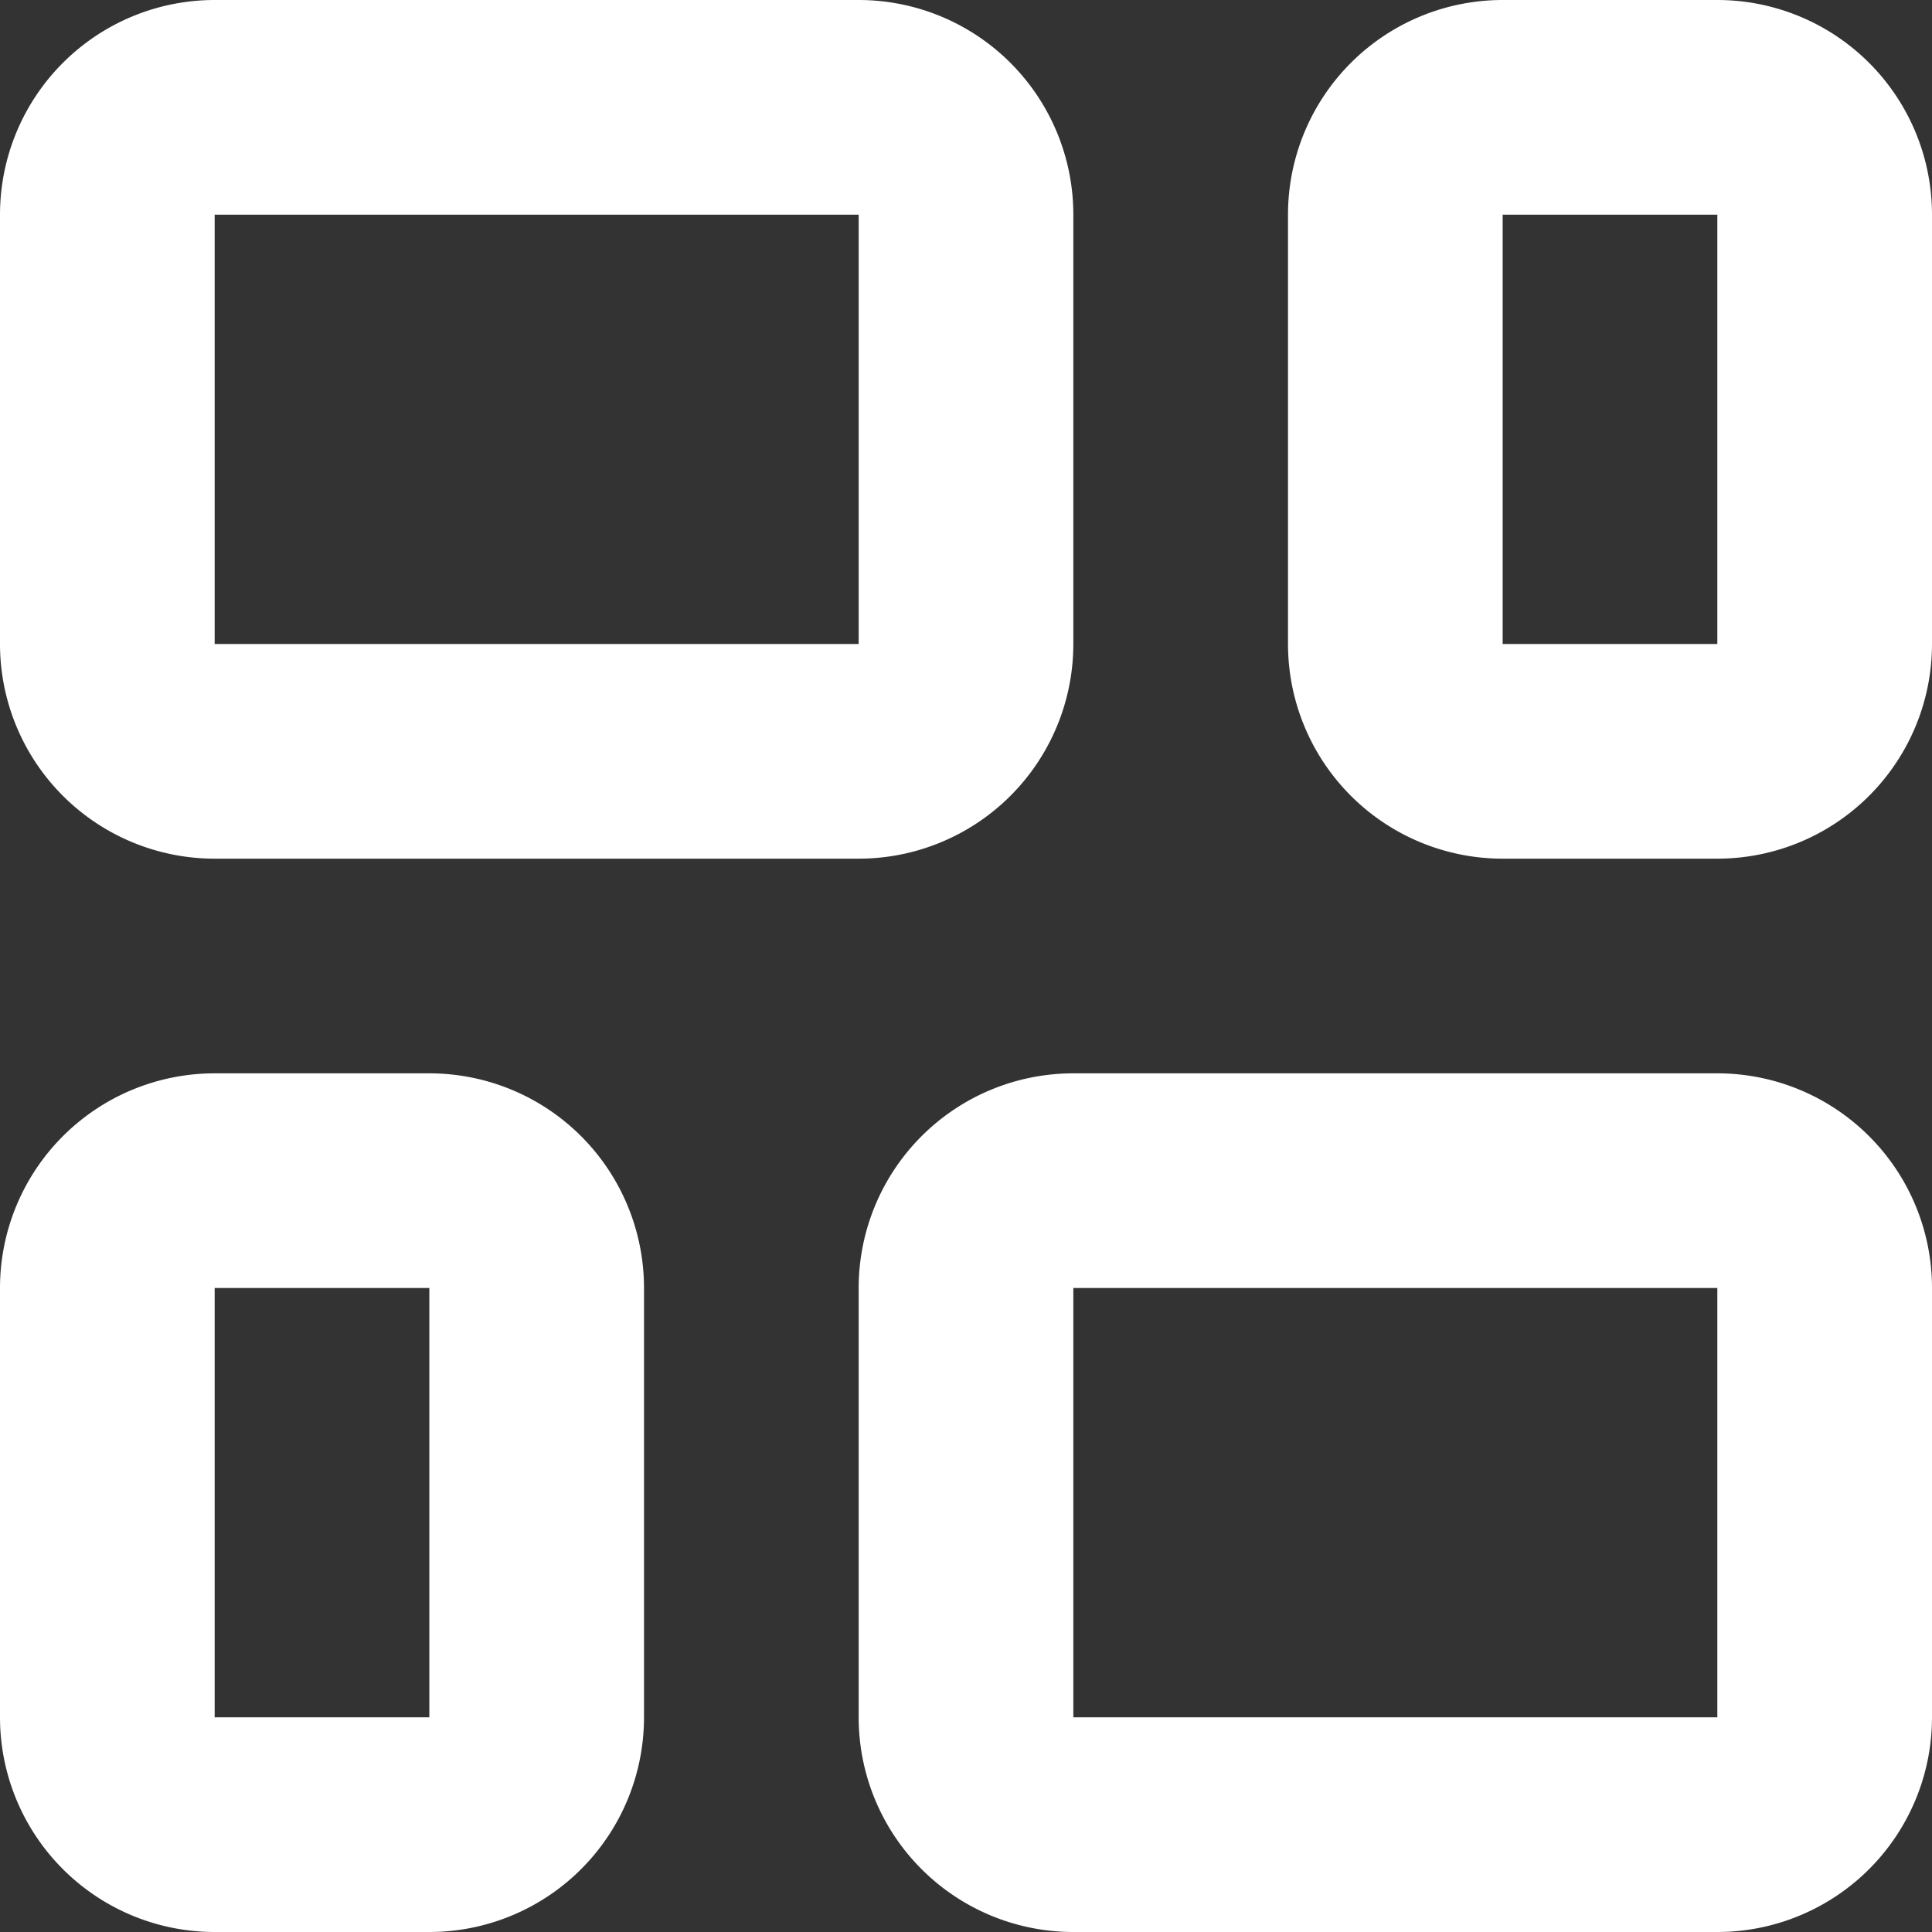 <svg xmlns="http://www.w3.org/2000/svg" width="18" height="18" viewBox="0 0 18 18">
  <rect x="0" y="0" width="18" height="18" fill="#333333" stroke="none"/>
  <path id="dashboard-apps-ico" d="M16,5a1,1,0,0,1,1-1h2a1,1,0,0,1,1,1V9a1,1,0,0,1-1,1H17a1,1,0,0,1-1-1ZM4,15a1,1,0,0,1,1-1H7a1,1,0,0,1,1,1v4a1,1,0,0,1-1,1H5a1,1,0,0,1-1-1ZM4,5A1,1,0,0,1,5,4h6a1,1,0,0,1,1,1V9a1,1,0,0,1-1,1H5A1,1,0,0,1,4,9Zm8,10a1,1,0,0,1,1-1h6a1,1,0,0,1,1,1v4a1,1,0,0,1-1,1H13a1,1,0,0,1-1-1Z" transform="translate(-3 -3)" fill="none" stroke="#fff" stroke-linecap="round" stroke-linejoin="round" stroke-width="2"/>
</svg>
